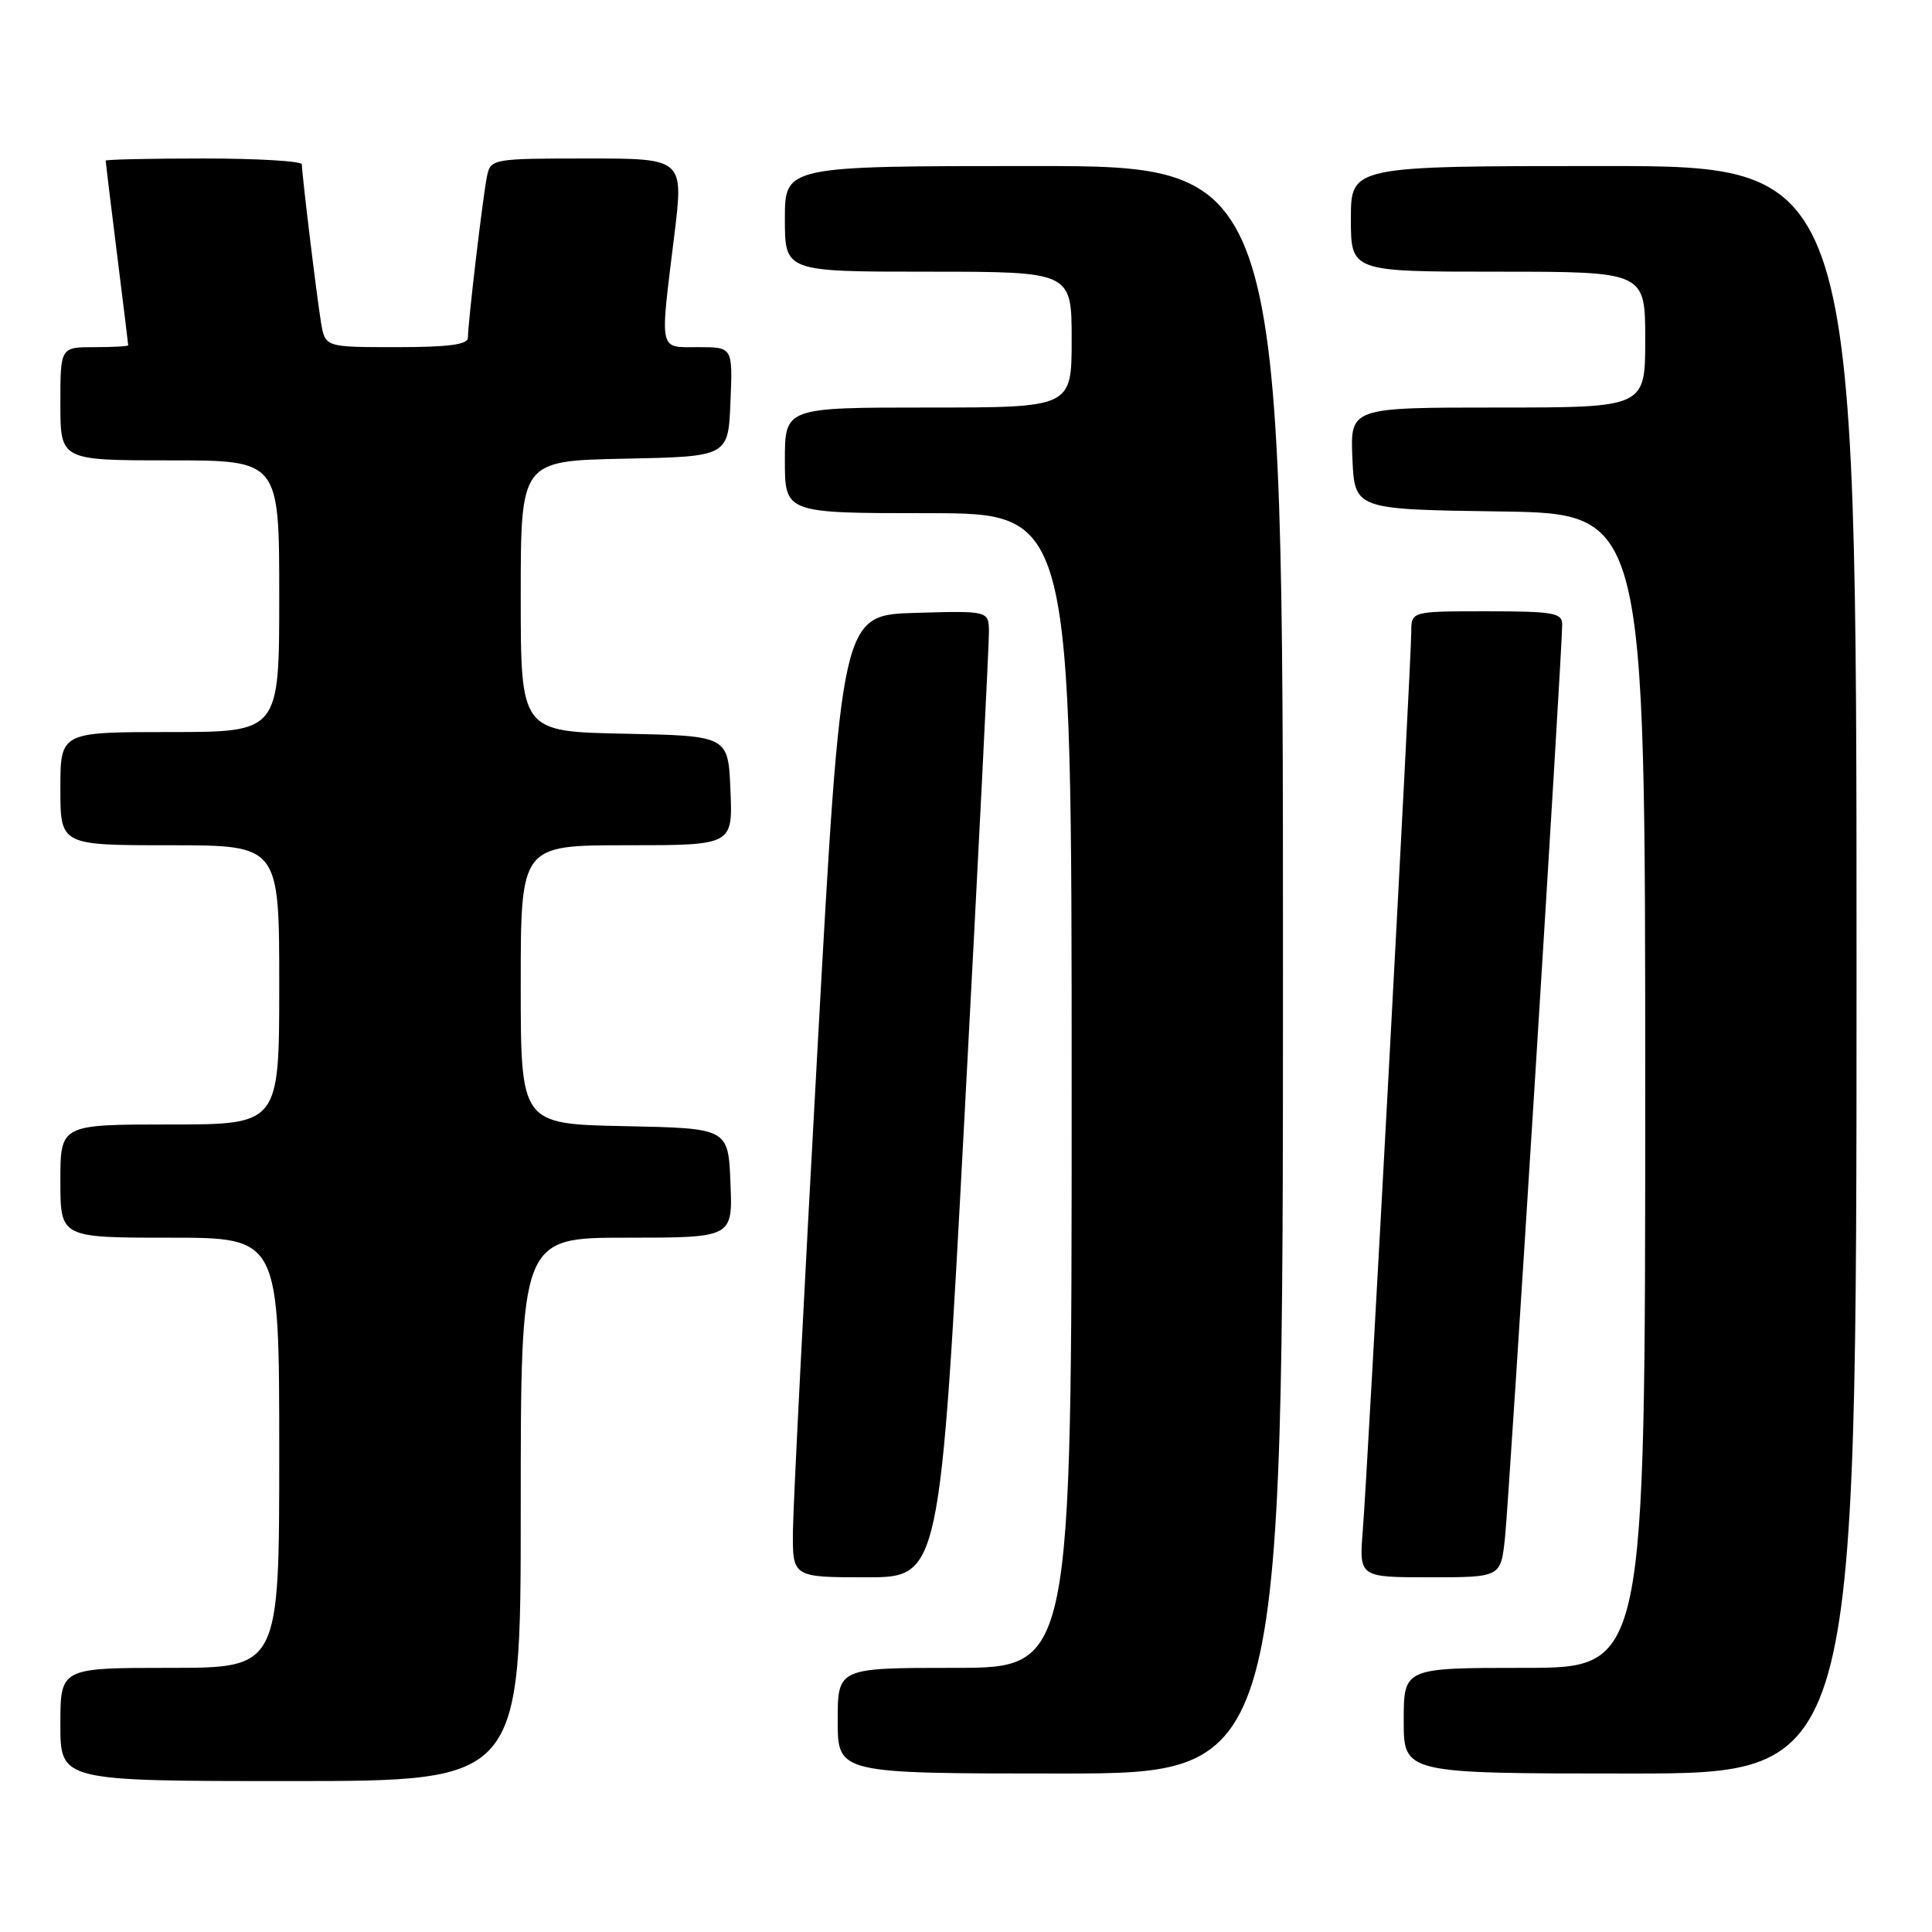<?xml version="1.0" encoding="UTF-8" standalone="no"?>
<!DOCTYPE svg PUBLIC "-//W3C//DTD SVG 1.1//EN" "http://www.w3.org/Graphics/SVG/1.1/DTD/svg11.dtd" >
<svg xmlns="http://www.w3.org/2000/svg" xmlns:xlink="http://www.w3.org/1999/xlink" version="1.1" viewBox="0 0 256 256">
 <g >
 <path fill="currentColor"
d=" M 69.00 200.00 C 69.00 164.00 69.00 164.00 83.04 164.00 C 97.09 164.00 97.09 164.00 96.79 156.75 C 96.50 149.50 96.50 149.50 82.75 149.22 C 69.00 148.94 69.00 148.94 69.00 130.47 C 69.00 112.00 69.00 112.00 83.04 112.00 C 97.09 112.00 97.09 112.00 96.79 104.75 C 96.50 97.50 96.50 97.50 82.75 97.22 C 69.00 96.94 69.00 96.94 69.00 79.00 C 69.00 61.06 69.00 61.06 82.75 60.78 C 96.50 60.50 96.50 60.50 96.79 53.25 C 97.09 46.00 97.09 46.00 92.54 46.00 C 87.23 46.00 87.42 46.85 89.34 31.25 C 90.60 21.00 90.60 21.00 77.82 21.00 C 65.38 21.00 65.03 21.06 64.55 23.25 C 64.02 25.68 62.01 42.70 62.00 44.75 C 62.00 45.66 59.44 46.00 52.55 46.00 C 43.09 46.00 43.09 46.00 42.54 42.75 C 41.97 39.31 40.00 23.09 40.00 21.78 C 40.00 21.35 34.15 21.00 27.00 21.00 C 19.85 21.00 14.00 21.13 14.00 21.29 C 14.00 21.45 14.67 26.96 15.49 33.54 C 16.31 40.12 16.99 45.61 16.99 45.75 C 17.00 45.89 14.98 46.00 12.50 46.00 C 8.00 46.00 8.00 46.00 8.00 53.50 C 8.00 61.00 8.00 61.00 22.50 61.00 C 37.00 61.00 37.00 61.00 37.00 79.00 C 37.00 97.00 37.00 97.00 22.50 97.00 C 8.00 97.00 8.00 97.00 8.00 104.50 C 8.00 112.00 8.00 112.00 22.50 112.00 C 37.00 112.00 37.00 112.00 37.00 130.50 C 37.00 149.00 37.00 149.00 22.50 149.00 C 8.00 149.00 8.00 149.00 8.00 156.50 C 8.00 164.00 8.00 164.00 22.50 164.00 C 37.00 164.00 37.00 164.00 37.00 192.50 C 37.00 221.00 37.00 221.00 22.50 221.00 C 8.00 221.00 8.00 221.00 8.00 228.50 C 8.00 236.00 8.00 236.00 38.50 236.00 C 69.00 236.00 69.00 236.00 69.00 200.00 Z  M 170.00 128.50 C 170.00 22.00 170.00 22.00 137.00 22.00 C 104.00 22.00 104.00 22.00 104.00 29.00 C 104.00 36.00 104.00 36.00 123.00 36.00 C 142.00 36.00 142.00 36.00 142.00 45.00 C 142.00 54.00 142.00 54.00 123.00 54.00 C 104.00 54.00 104.00 54.00 104.00 61.00 C 104.00 68.00 104.00 68.00 123.00 68.00 C 142.00 68.00 142.00 68.00 142.00 144.50 C 142.00 221.00 142.00 221.00 126.50 221.00 C 111.00 221.00 111.00 221.00 111.00 228.00 C 111.00 235.00 111.00 235.00 140.50 235.00 C 170.00 235.00 170.00 235.00 170.00 128.50 Z  M 246.00 128.50 C 246.00 22.00 246.00 22.00 212.50 22.00 C 179.00 22.00 179.00 22.00 179.00 29.00 C 179.00 36.00 179.00 36.00 198.50 36.00 C 218.00 36.00 218.00 36.00 218.00 45.00 C 218.00 54.00 218.00 54.00 198.45 54.00 C 178.91 54.00 178.91 54.00 179.20 60.75 C 179.50 67.50 179.50 67.50 198.75 67.77 C 218.00 68.04 218.00 68.04 218.00 144.52 C 218.00 221.00 218.00 221.00 202.00 221.00 C 186.00 221.00 186.00 221.00 186.00 228.00 C 186.00 235.00 186.00 235.00 216.00 235.00 C 246.00 235.00 246.00 235.00 246.00 128.50 Z  M 127.81 147.75 C 129.61 114.06 131.06 85.25 131.04 83.71 C 131.00 80.93 131.00 80.93 121.25 81.21 C 111.50 81.50 111.50 81.50 108.32 139.00 C 106.57 170.62 105.11 199.31 105.07 202.75 C 105.00 209.00 105.00 209.00 114.78 209.00 C 124.55 209.00 124.55 209.00 127.81 147.75 Z  M 199.42 203.75 C 199.96 198.76 207.00 86.36 207.00 82.73 C 207.00 81.21 205.81 81.00 197.00 81.00 C 187.00 81.00 187.00 81.00 187.00 83.75 C 187.00 87.59 181.20 195.10 180.58 202.75 C 180.08 209.00 180.08 209.00 189.47 209.00 C 198.86 209.00 198.86 209.00 199.42 203.75 Z "/>
</g>
</svg>